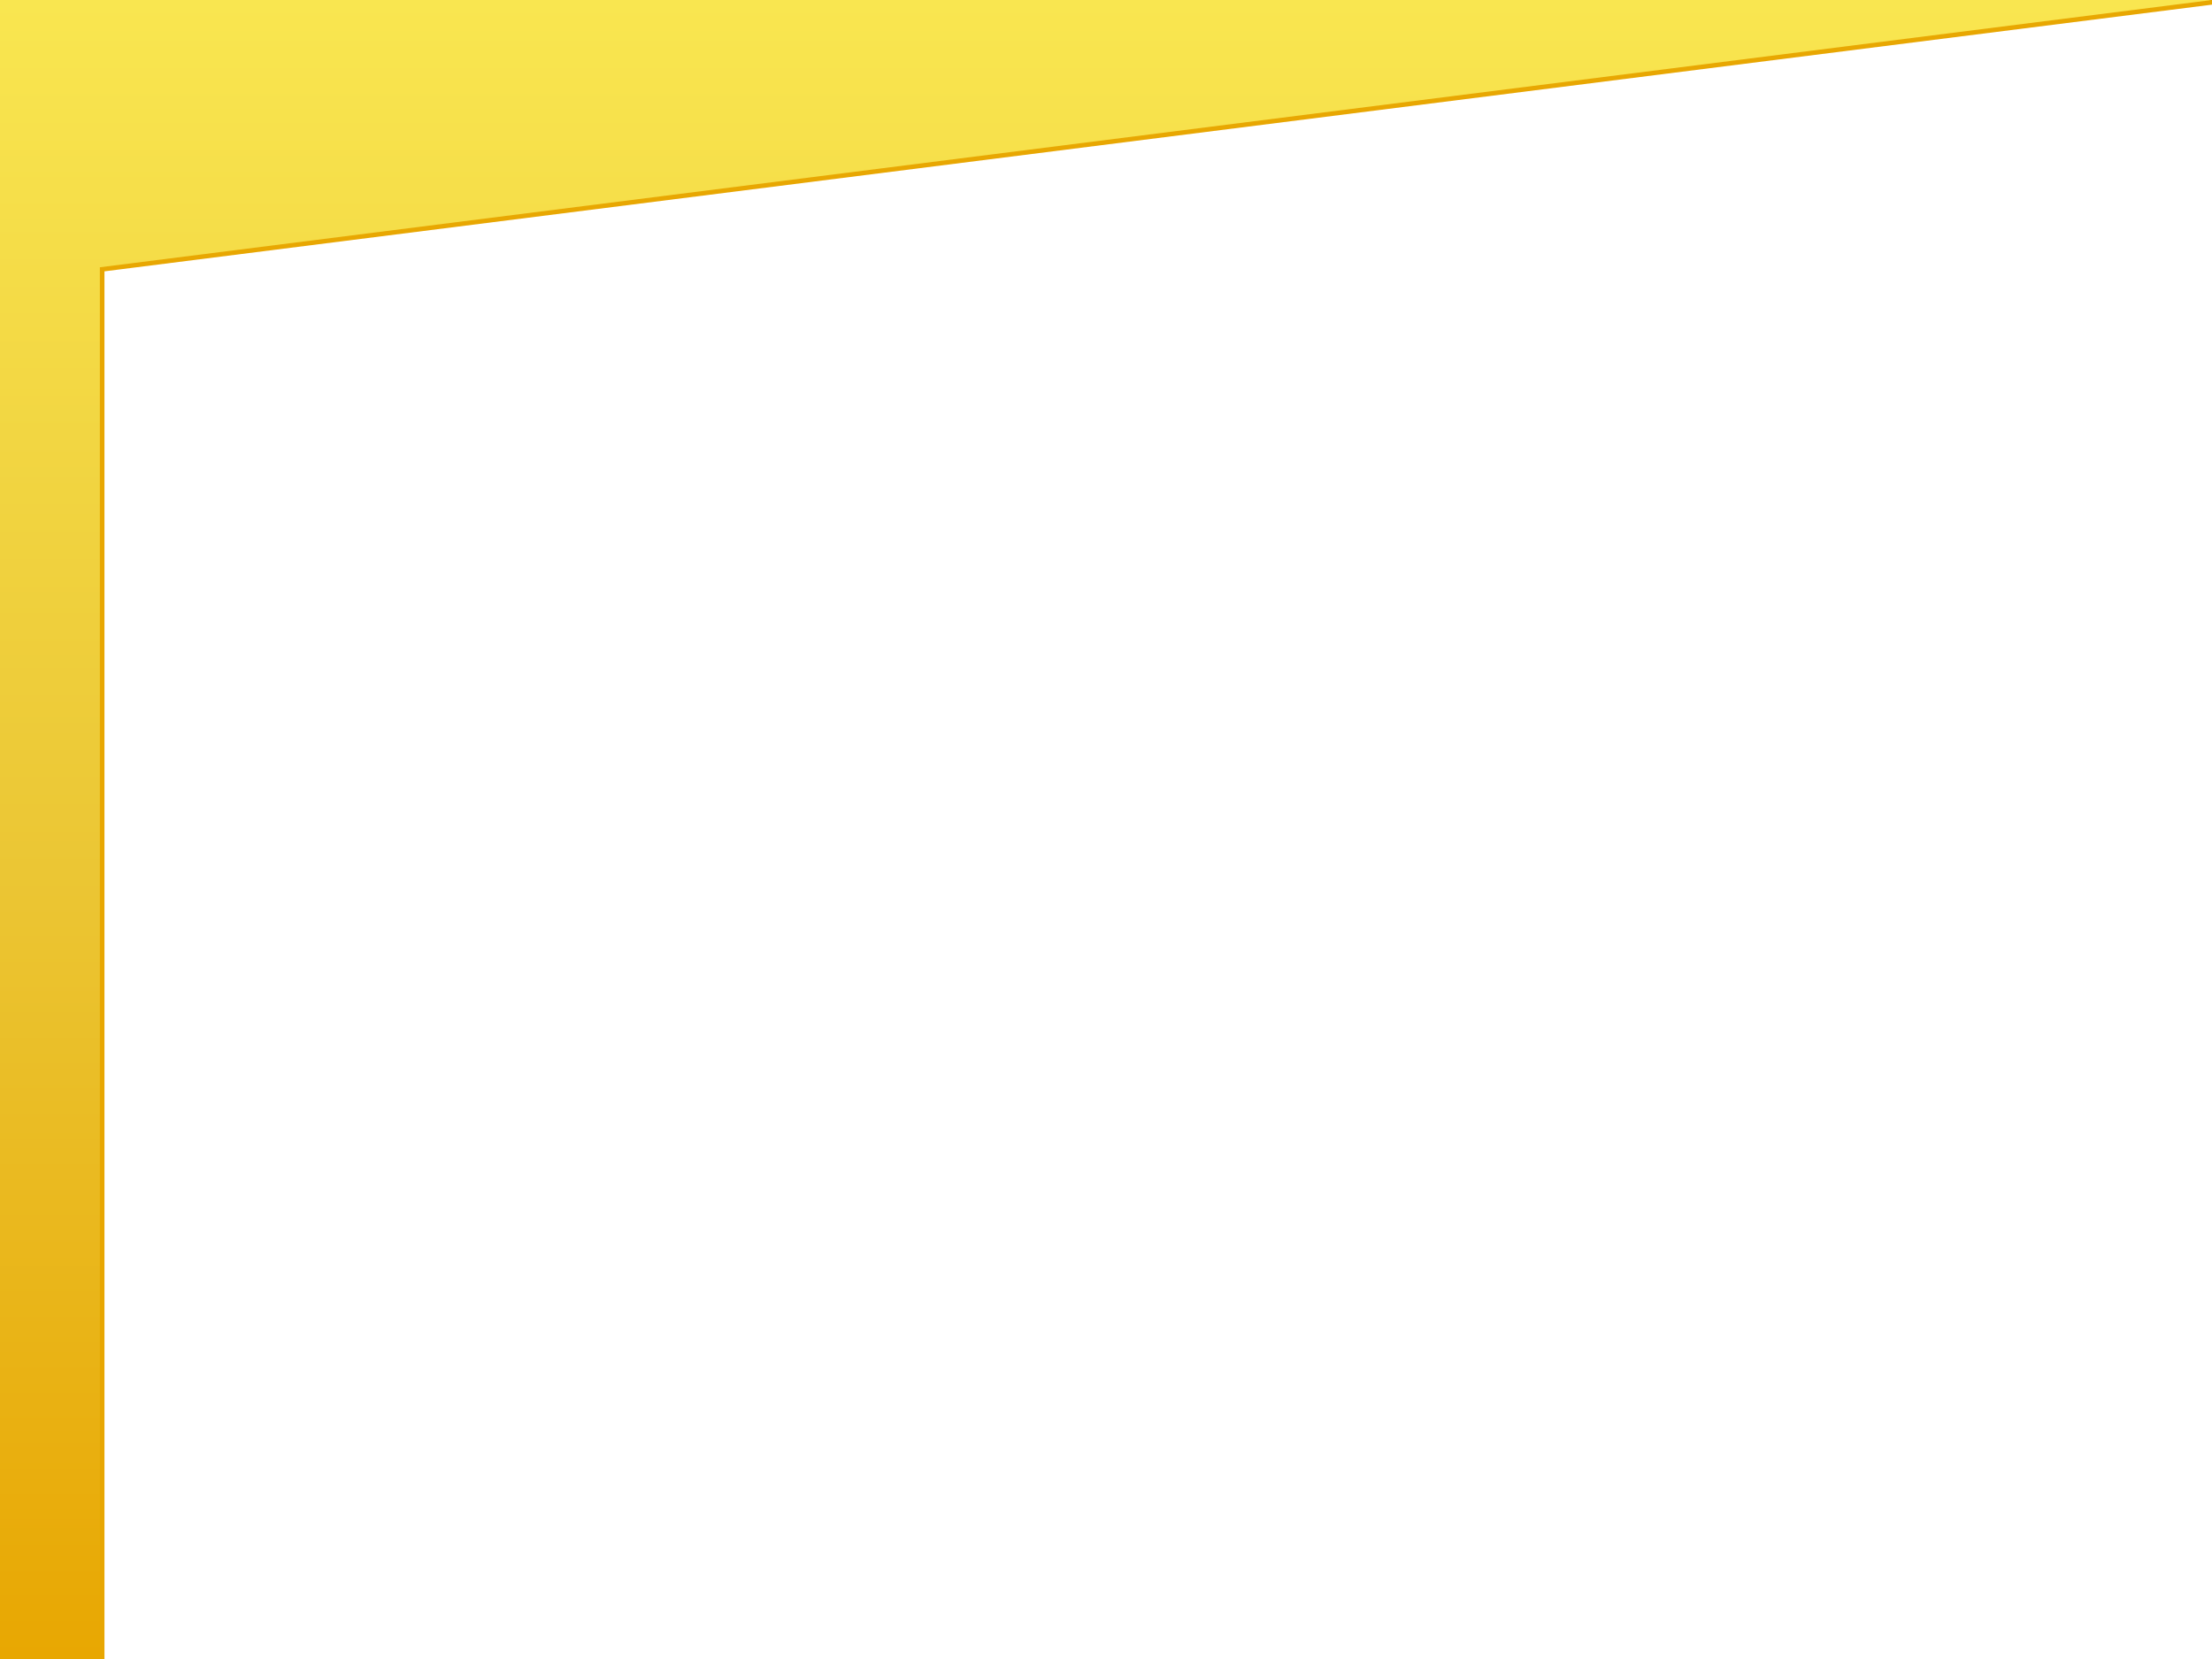 <svg width="1440" height="1080" viewBox="0 0 1440 1080" fill="none" xmlns="http://www.w3.org/2000/svg">
<path d="M0 -1.5H-1.5V0V1080V1081.5H0H65H66.5V1080V851.5V623V175.322L1440.19 1.488L1440 -1.5H0Z" fill="url(#paint0_linear_49_44)" stroke="#E8A702" stroke-width="3"/>
<defs>
<linearGradient id="paint0_linear_49_44" x1="1342.5" y1="-1.77371e-06" x2="1342.5" y2="1080" gradientUnits="userSpaceOnUse">
<stop stop-color="#F9E650"/>
<stop offset="0.526" stop-color="#EBC634"/>
<stop offset="1" stop-color="#E8A702"/>
</linearGradient>
</defs>
</svg>
